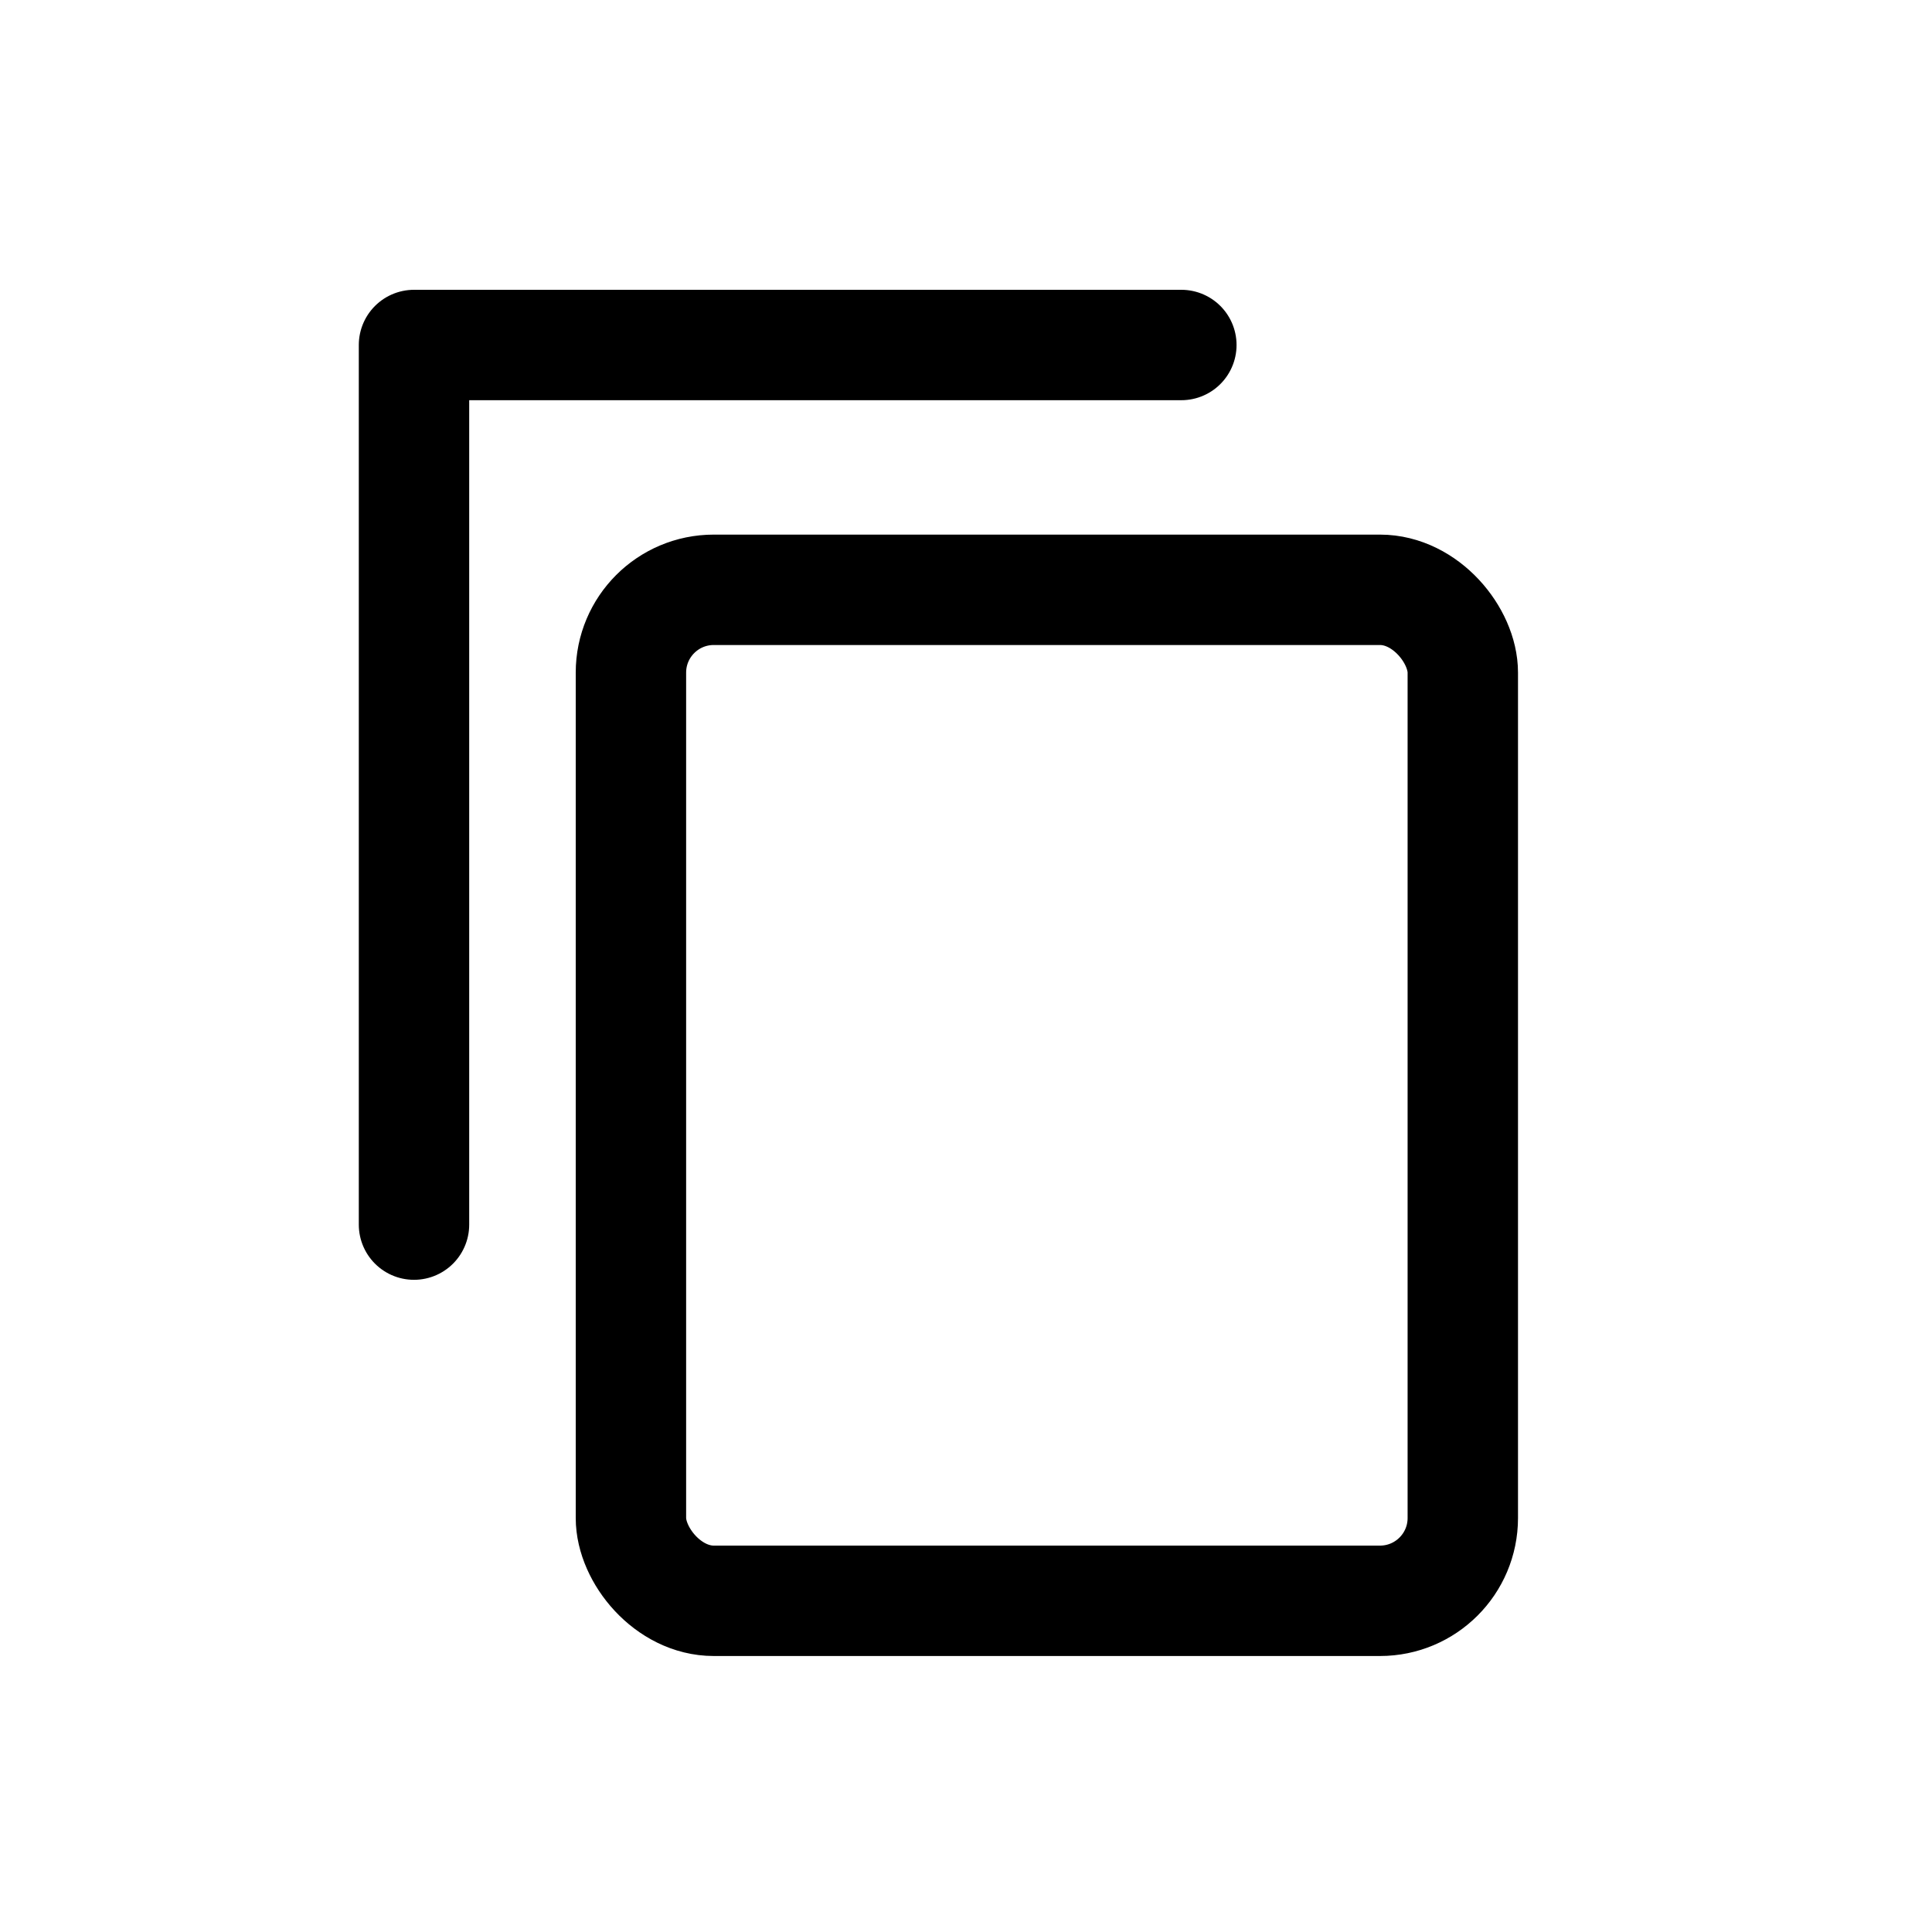 <svg id="ico-board2" xmlns="http://www.w3.org/2000/svg" width="28" height="28" viewBox="0 0 28 28">
  <rect id="사각형_90" data-name="사각형 90" width="28" height="28" fill="none"/>
  <g id="그룹_193" data-name="그룹 193" transform="translate(-706.656 -1656.5)">
    <g id="사각형_89" data-name="사각형 89" transform="translate(715 1664.248)" fill="none" stroke="#000" stroke-linecap="round" stroke-width="1.6">
      <rect width="13.656" height="16.252" rx="2" stroke="none"/>
      <rect x="0.8" y="0.8" width="12.056" height="14.652" rx="1.2" fill="none"/>
    </g>
    <path id="패스_59" data-name="패스 59" d="M20426.777,1456.252h-11.121V1469" transform="translate(-19703 205.248)" fill="none" stroke="#000" stroke-linecap="round" stroke-linejoin="round" stroke-width="1.6"/>
  </g>
</svg>
